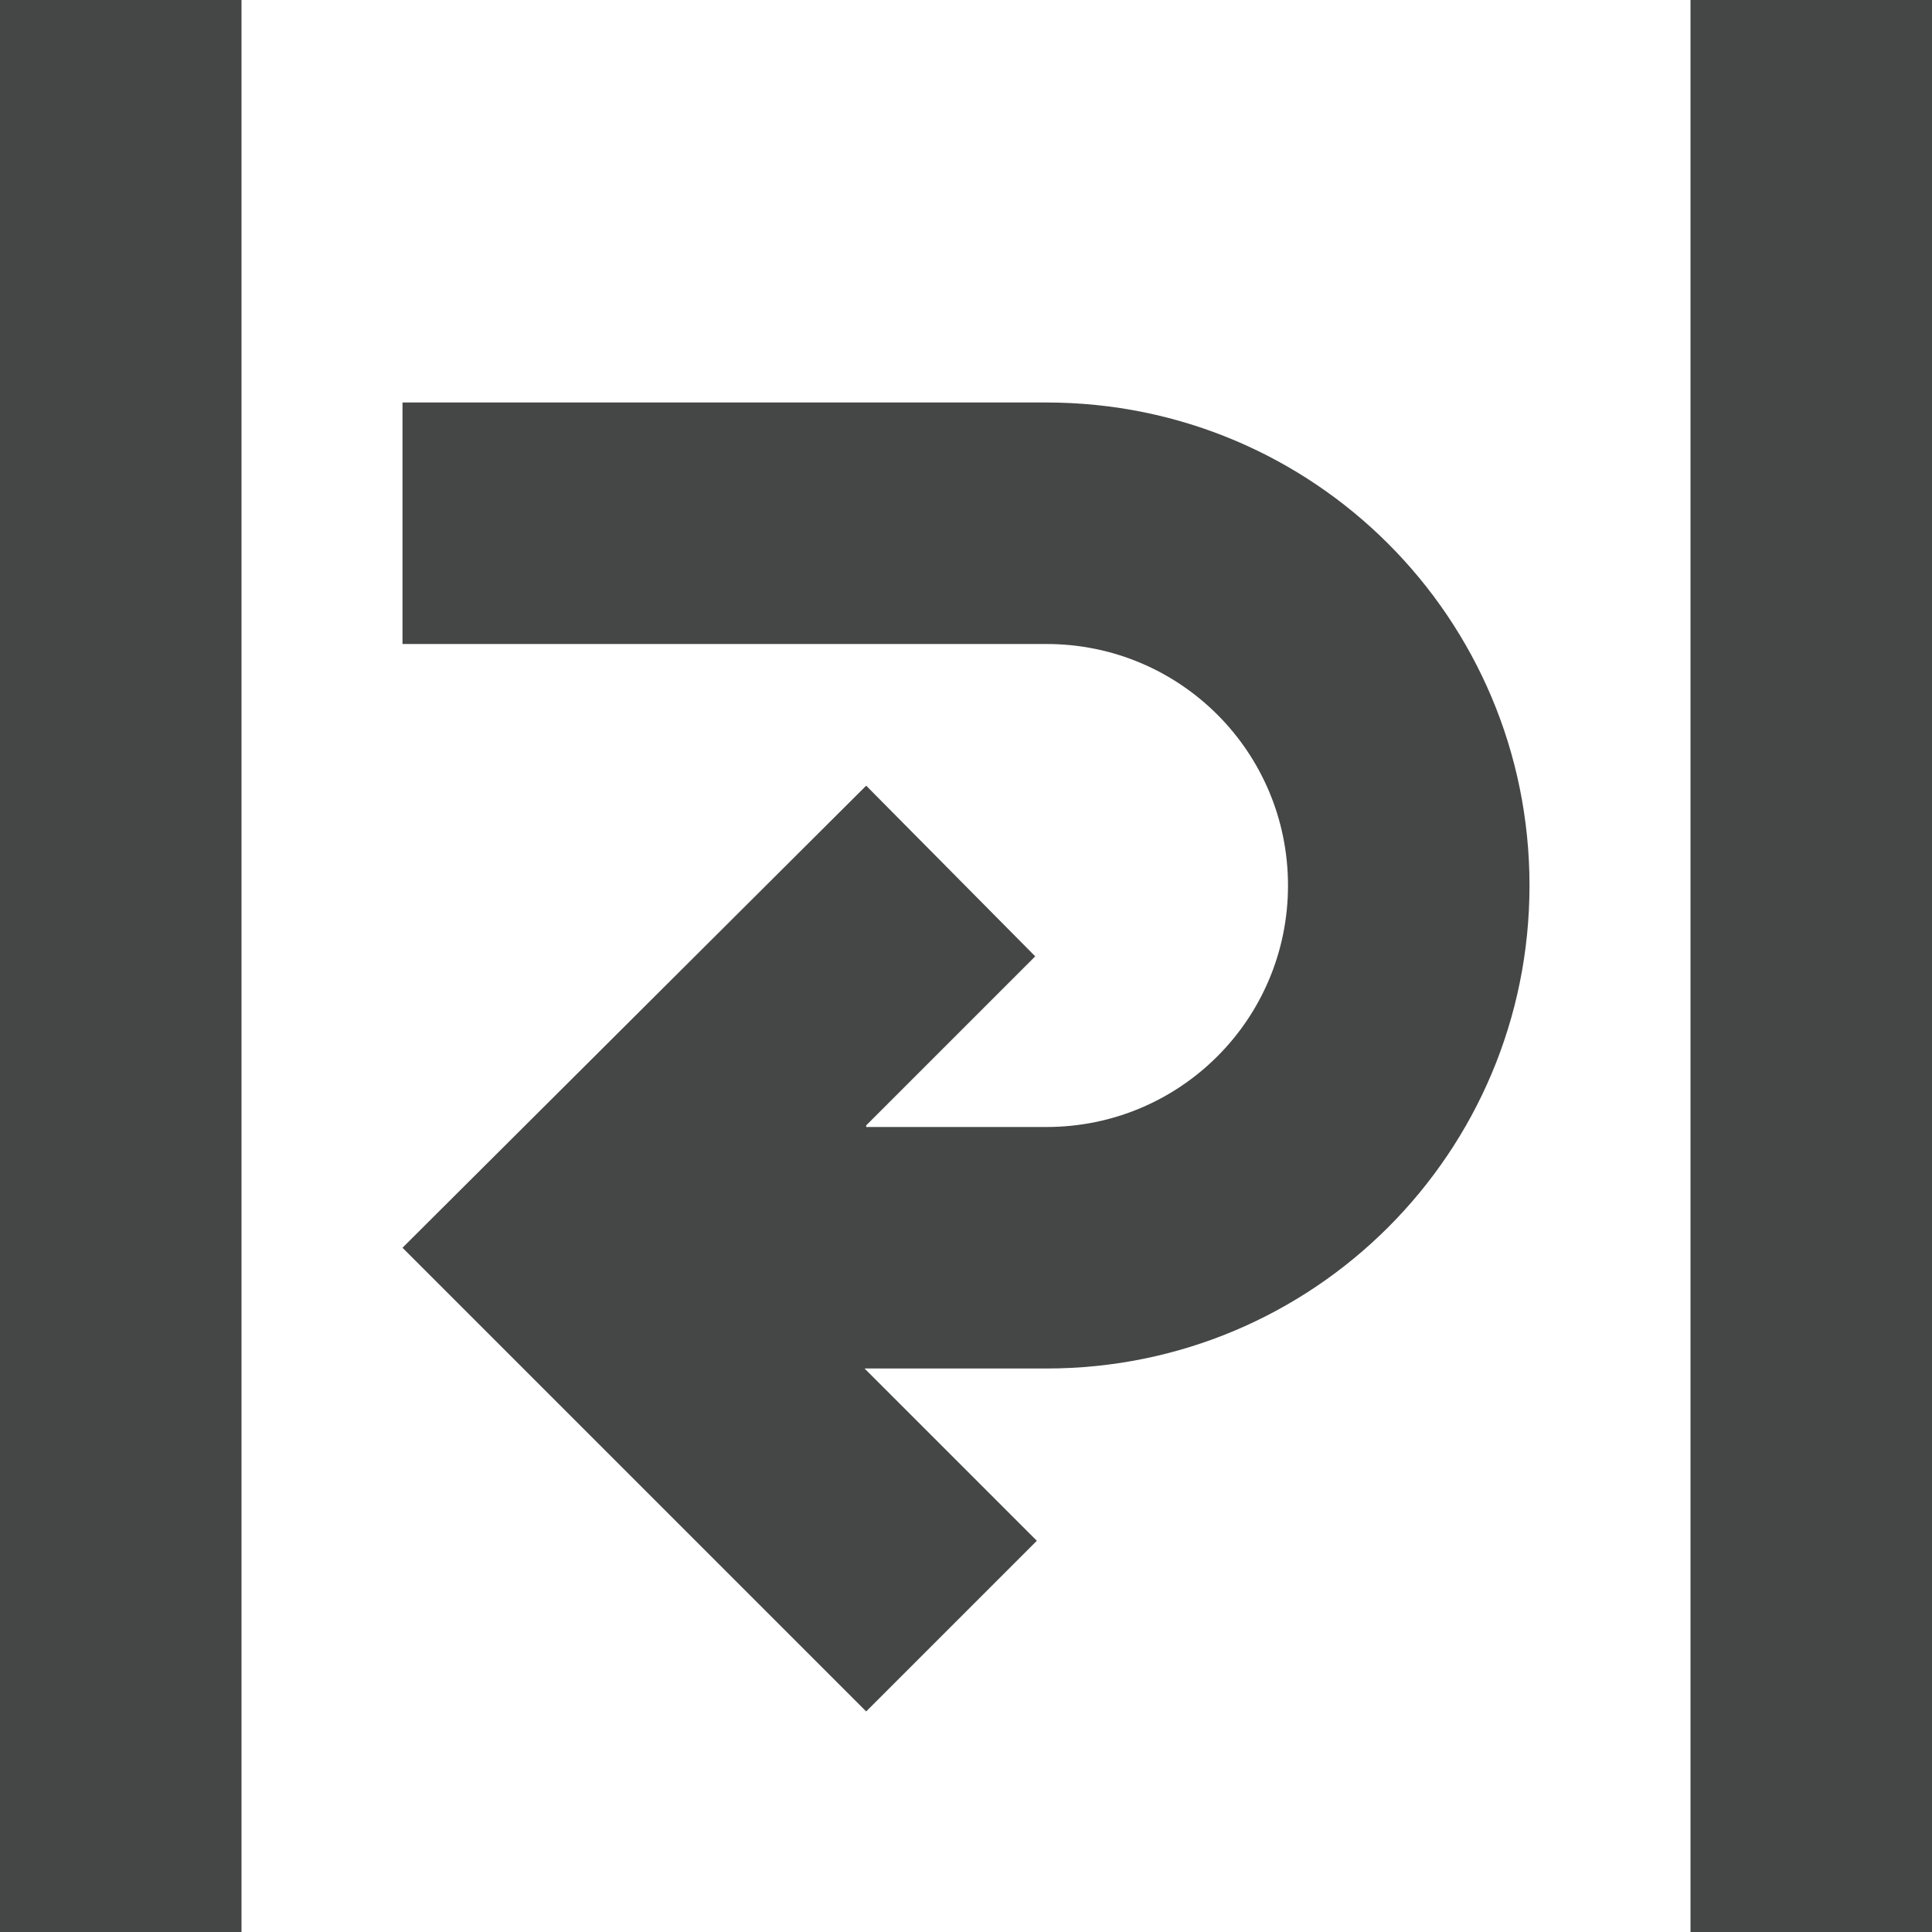 <svg width="12" height="12" viewBox="0 0 12 12" fill="none" xmlns="http://www.w3.org/2000/svg">
<path d="M6.5 2.5H2.5V4H6.5C7.33 4 8 4.67 8 5.5C8 6.33 7.33 7 6.5 7H5.38V6.99L6.43 5.94L5.38 4.88L2.5 7.75L5.38 10.63L6.44 9.57L5.37 8.5H6.5C8.16 8.5 9.5 7.16 9.5 5.5C9.5 3.84 8.16 2.5 6.5 2.5ZM0 0H1.5V12H0V0ZM10.5 0H12V12H10.5V0Z" fill="#444746"/>
</svg>
